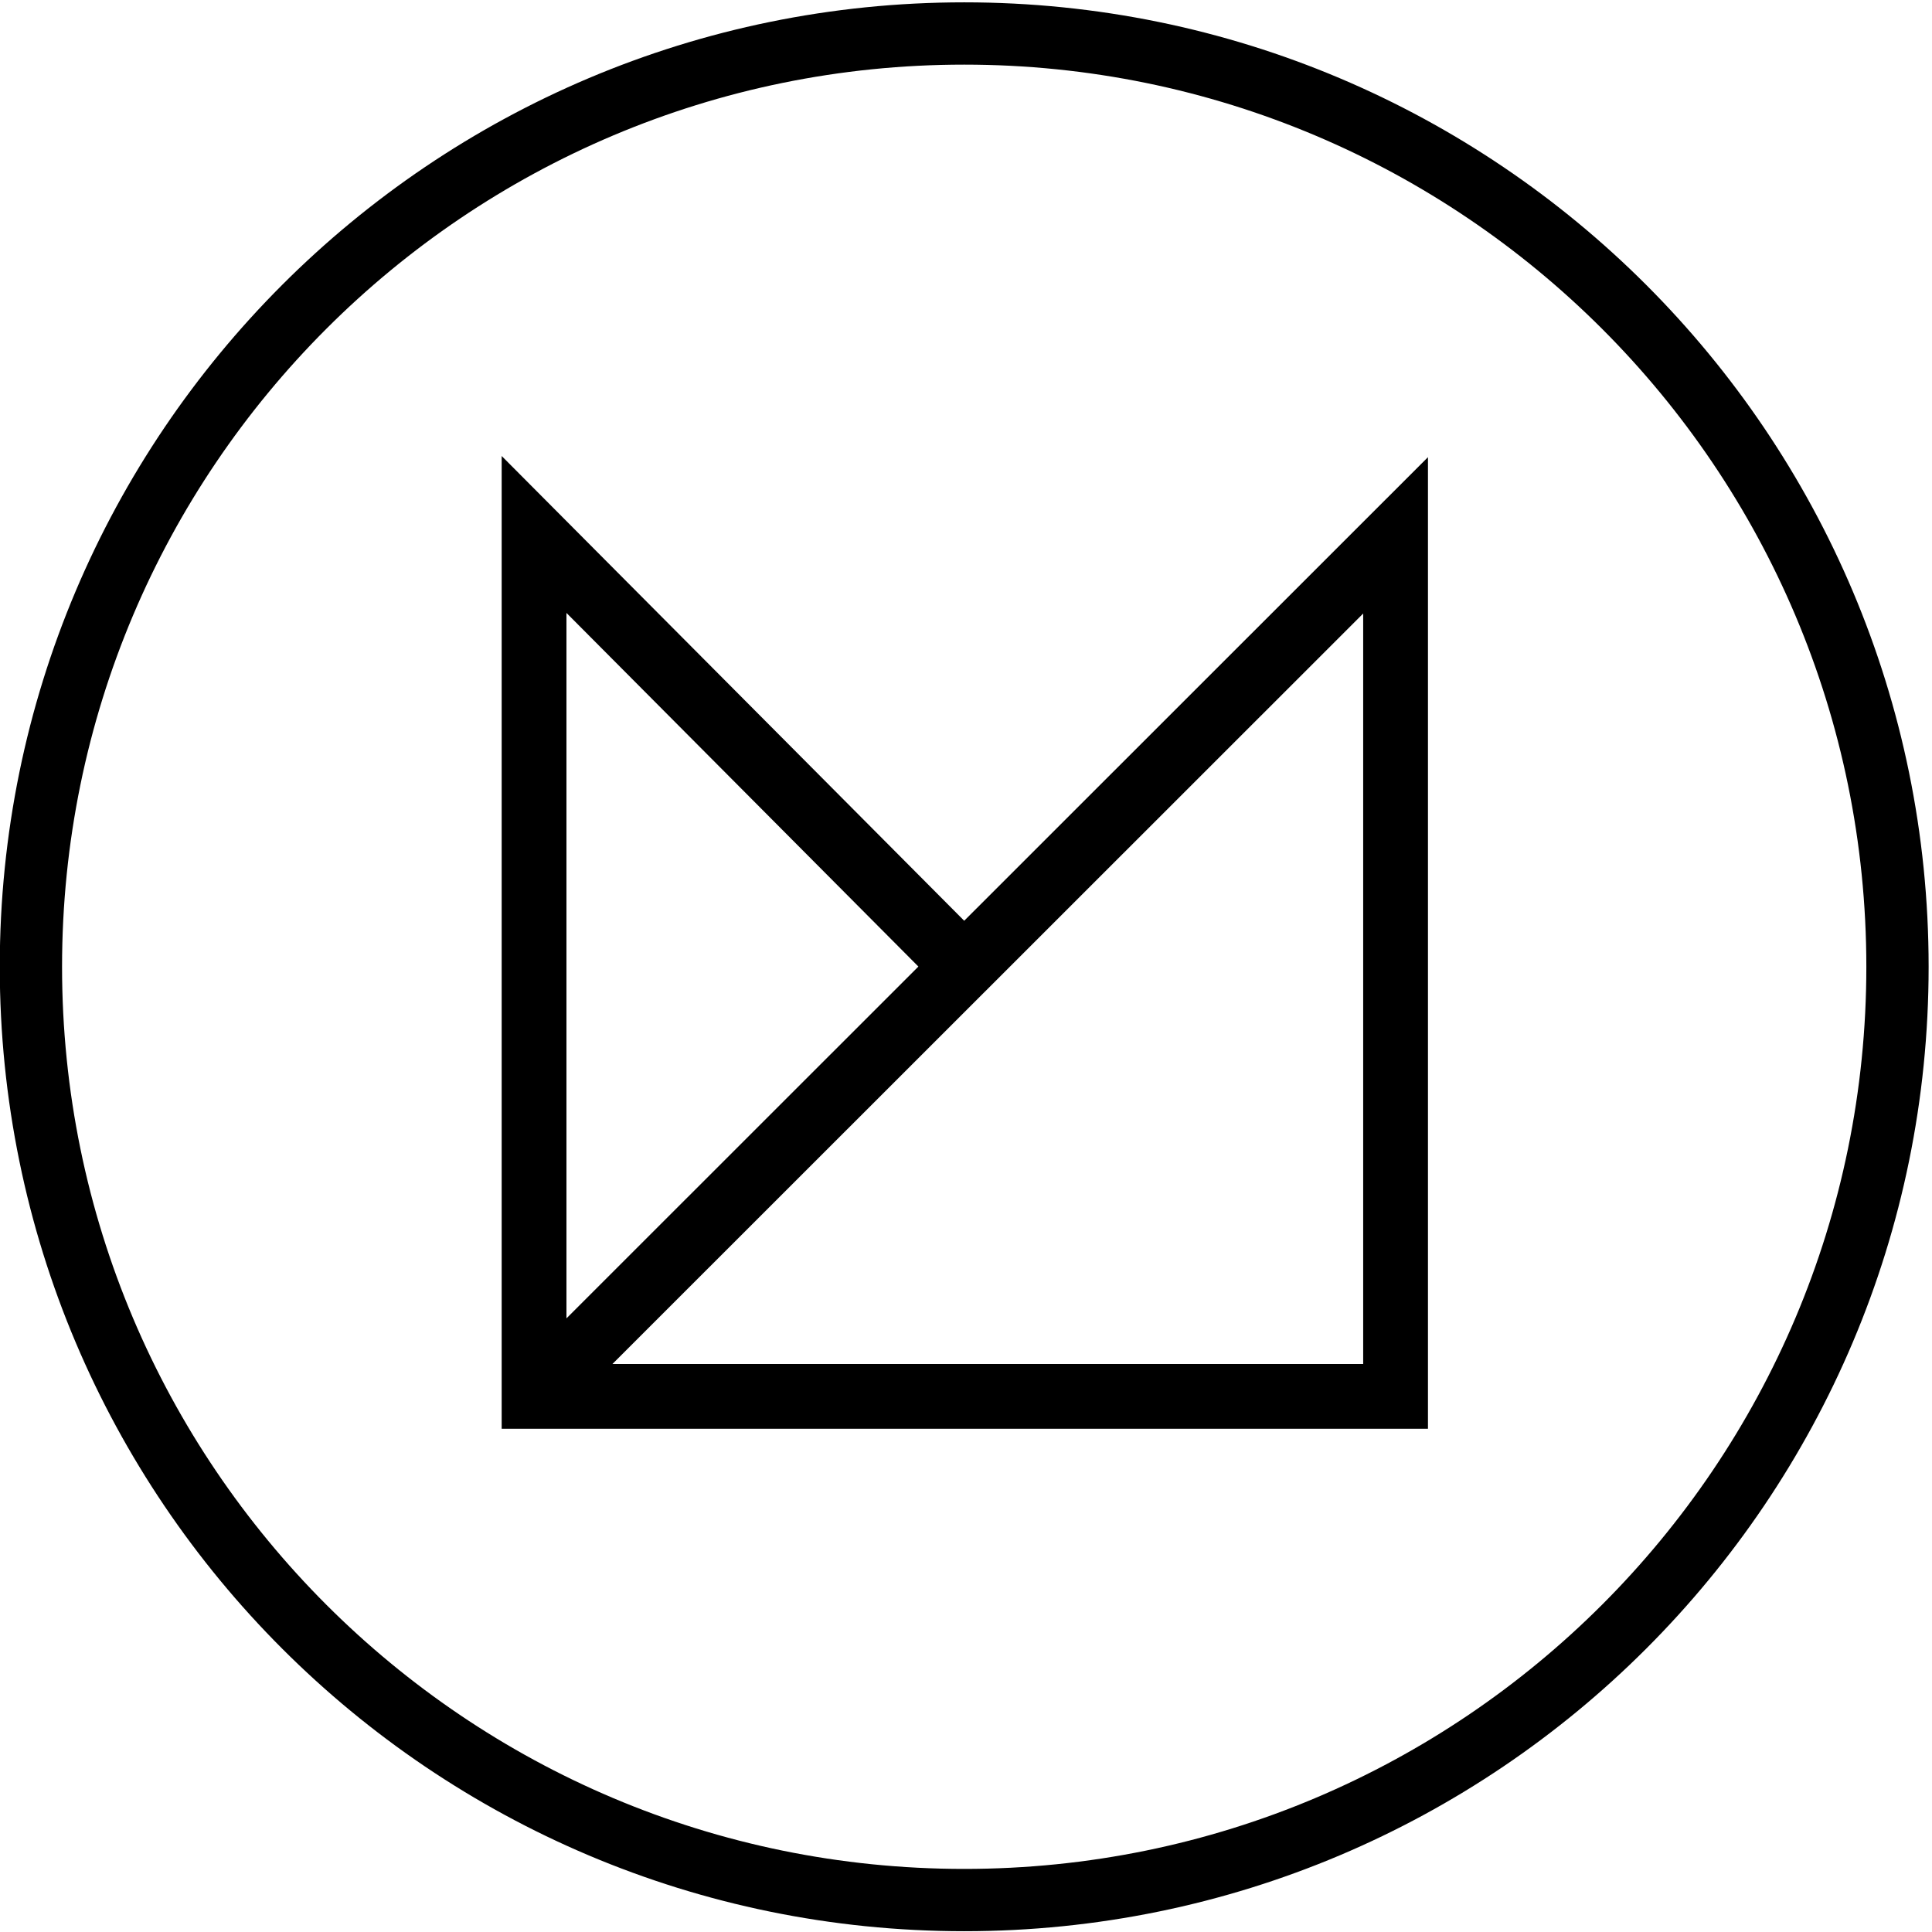 <?xml version="1.0" standalone="no"?>
<!DOCTYPE svg PUBLIC "-//W3C//DTD SVG 1.1//EN" "http://www.w3.org/Graphics/SVG/1.1/DTD/svg11.dtd">
<svg width="1000px" height="1000px" version="1.1" xmlns="http://www.w3.org/2000/svg" xmlns:xlink="http://www.w3.org/1999/xlink" xml:space="preserve" style="fill-rule:evenodd;clip-rule:evenodd;stroke-linejoin:round;stroke-miterlimit:1.414;">
    <g>
        <g>
            <g>
                <path d="M982.135,500.399C982.135,767.189 765.858,983.467 499.067,983.467C232.277,983.467 16,767.189 16,500.399C16,233.608 232.277,17.331 499.067,17.331C765.858,17.331 982.135,233.608 982.135,500.399" style="fill:none;stroke-width:32.24px;stroke:black;"/>
            </g>
            <g>
                <path d="M317.007,705.989L705.581,705.989L705.581,317.559L317.007,705.989ZM293.193,682.384L475.356,500.288L293.193,317.247L293.193,682.384ZM259.662,739.52L259.662,236.021L499.071,476.582L739.112,236.629L739.112,739.52L259.662,739.52Z" style="fill:black;"/>
            </g>
        </g>
    </g>
</svg>
